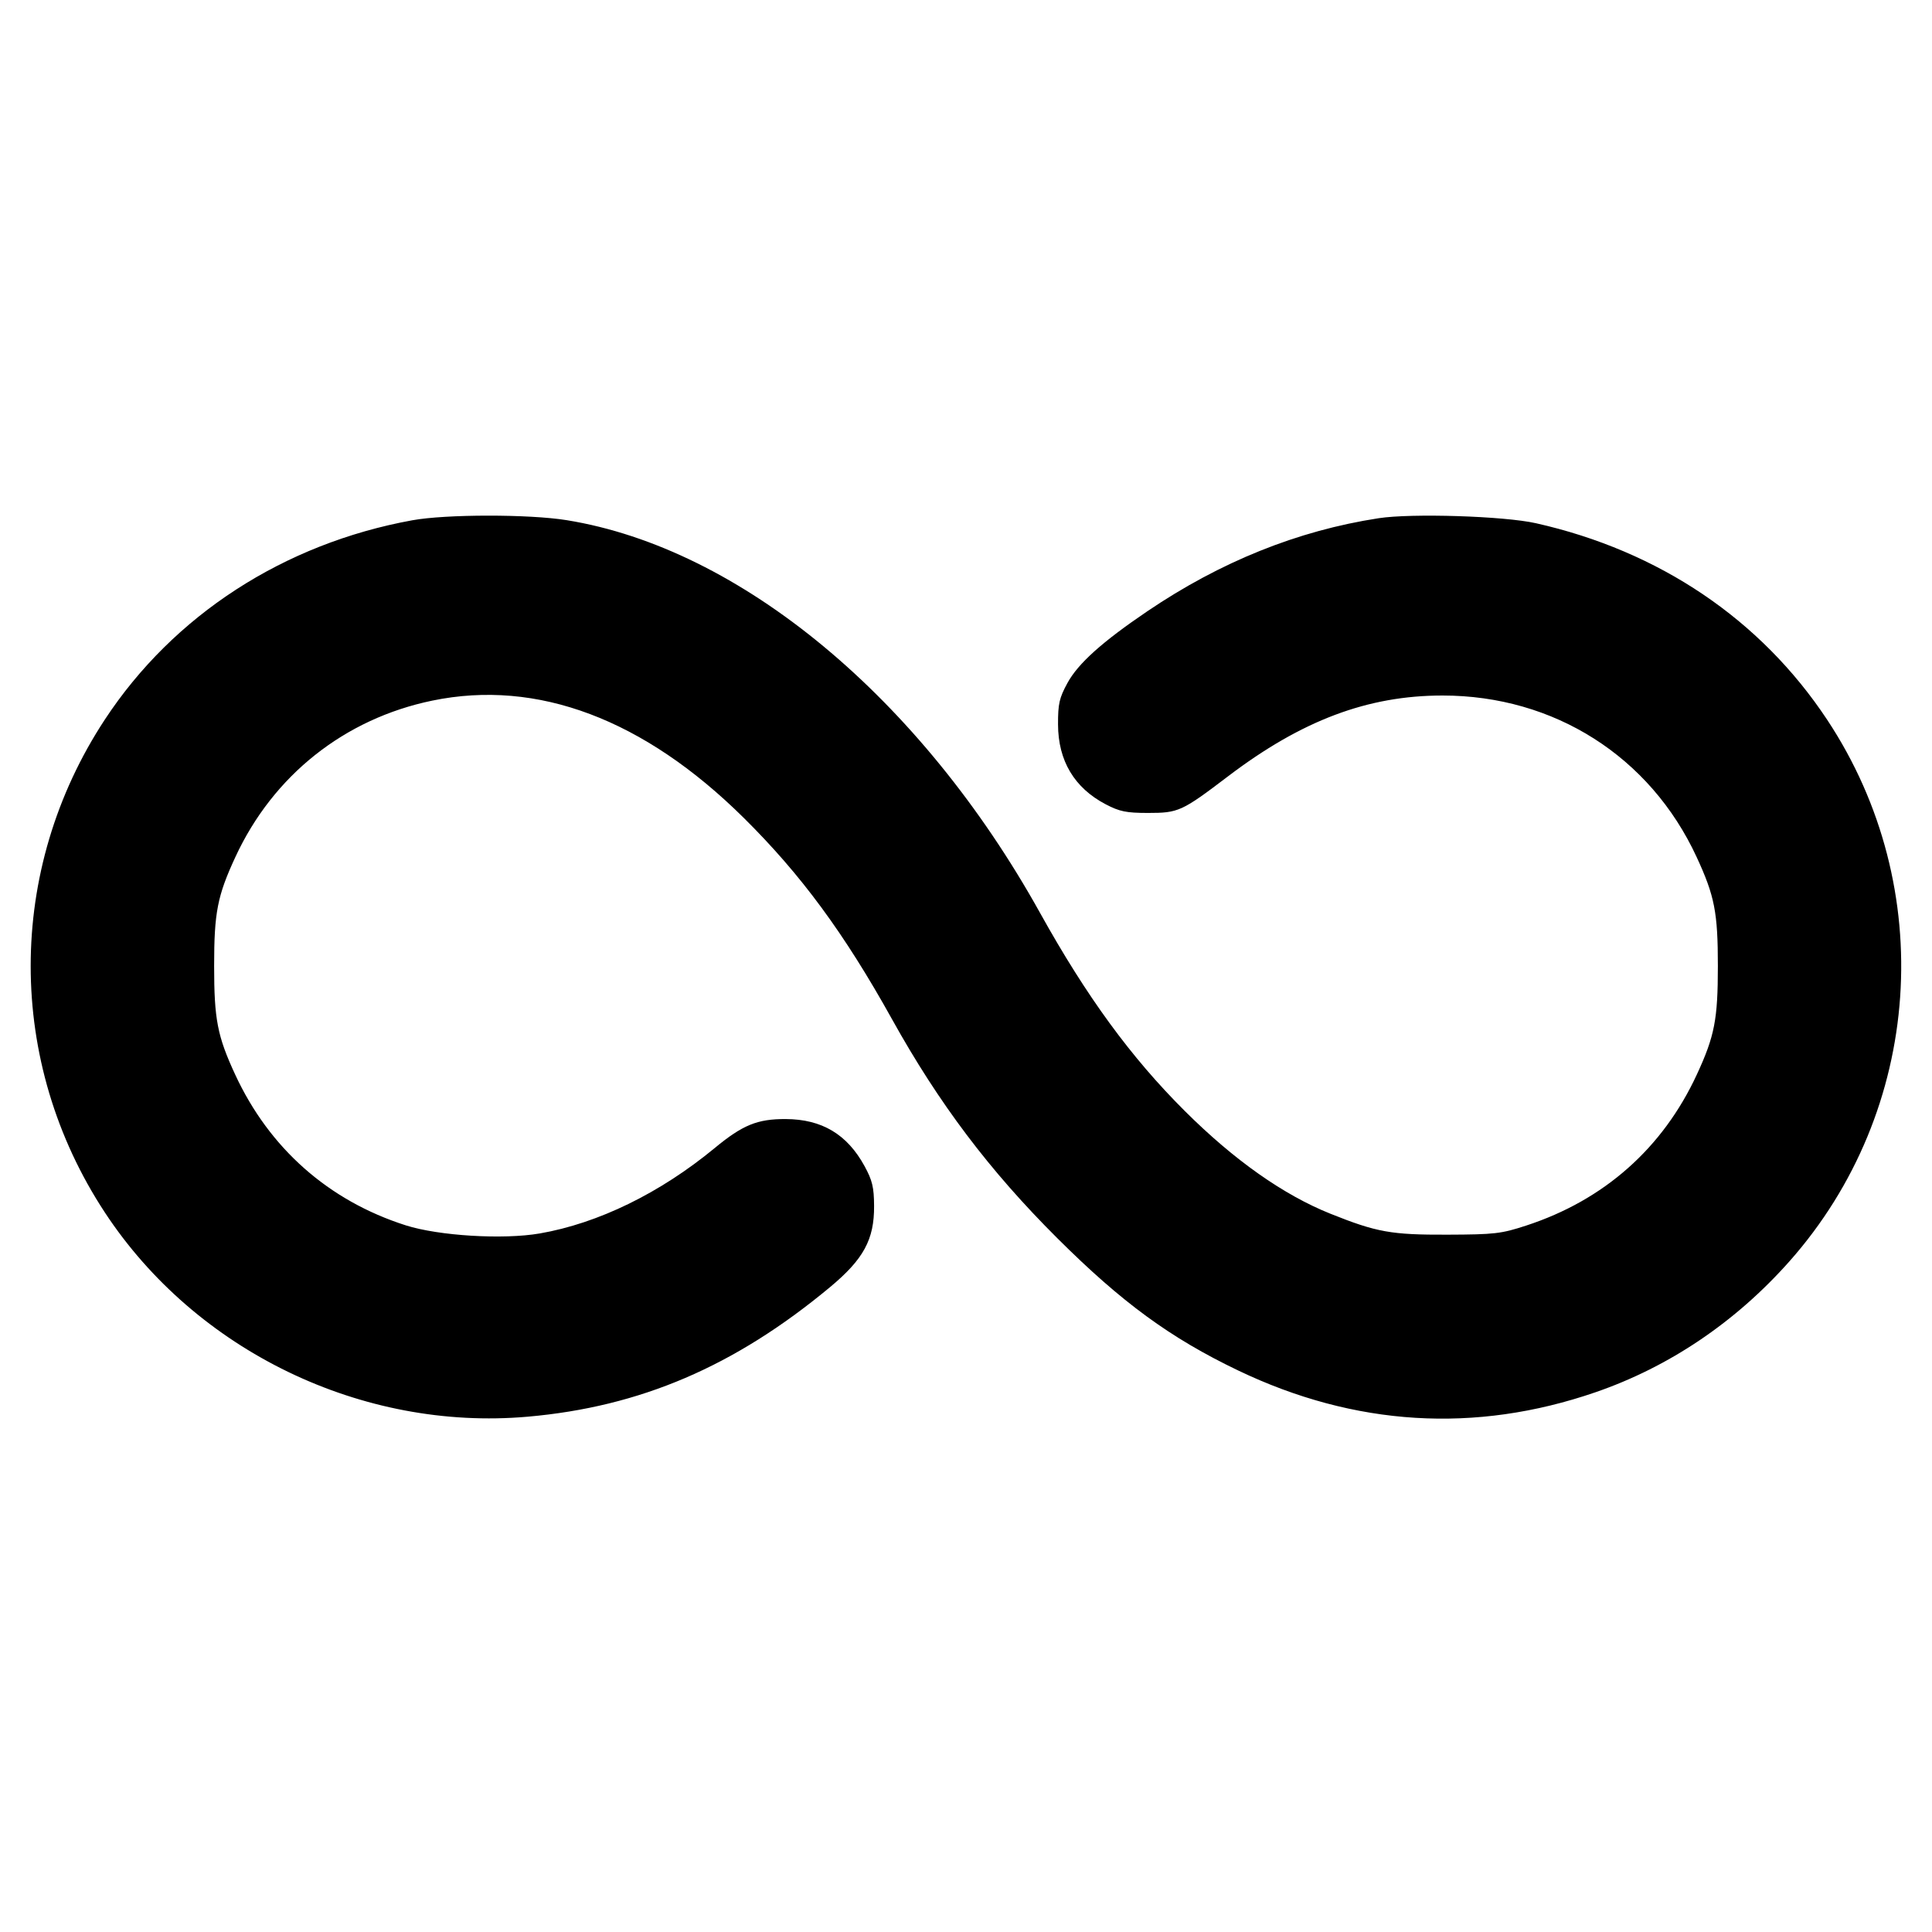 <svg xmlns="http://www.w3.org/2000/svg" width="512" height="512" viewBox="0 0 512 512"><path d="M109.242 137.882 C 75.202 144.087,45.971 163.035,27.790 190.680 C 1.578 230.537,1.578 281.463,27.790 321.320 C 51.933 358.030,95.947 379.291,139.831 375.440 C 169.663 372.822,194.653 362.126,219.876 341.181 C 228.857 333.723,231.699 328.504,231.642 319.573 C 231.611 314.632,231.176 312.814,229.122 309.049 C 224.513 300.603,217.816 296.603,208.213 296.561 C 200.724 296.529,196.818 298.121,189.440 304.214 C 174.955 316.176,158.542 324.192,143.033 326.878 C 133.358 328.553,116.272 327.518,107.520 324.725 C 87.074 318.202,71.362 304.305,62.308 284.735 C 57.606 274.572,56.747 270.134,56.747 256.000 C 56.747 241.824,57.602 237.435,62.376 227.120 C 72.391 205.480,91.281 190.480,114.577 185.668 C 142.393 179.922,170.653 190.564,197.104 216.747 C 212.267 231.755,223.719 247.305,236.378 270.073 C 248.850 292.505,262.234 310.237,280.223 328.160 C 297.308 345.182,310.181 354.597,328.107 363.181 C 359.008 377.978,390.933 379.933,422.772 368.979 C 442.335 362.249,459.952 350.361,474.229 334.257 C 509.618 294.340,513.722 235.282,484.204 190.720 C 466.600 164.145,439.718 146.008,407.040 138.659 C 398.604 136.761,374.111 135.984,365.339 137.335 C 343.865 140.642,323.422 148.870,304.021 162.014 C 292.103 170.089,285.724 175.814,282.905 180.967 C 280.724 184.955,280.374 186.491,280.390 192.000 C 280.419 201.607,284.712 208.795,293.018 213.145 C 296.694 215.071,298.469 215.434,304.213 215.438 C 312.310 215.444,313.197 215.038,325.434 205.739 C 344.936 190.918,362.452 184.320,382.293 184.320 C 411.865 184.320,437.299 200.487,449.624 227.120 C 454.398 237.435,455.253 241.824,455.253 256.000 C 455.253 270.134,454.394 274.572,449.692 284.735 C 440.653 304.271,425.107 318.041,404.480 324.781 C 397.818 326.958,396.114 327.155,383.573 327.202 C 368.708 327.258,364.863 326.570,352.604 321.661 C 340.118 316.662,327.061 307.452,313.978 294.418 C 299.706 280.200,287.976 264.146,275.622 241.927 C 243.936 184.935,196.152 145.289,150.187 137.852 C 140.197 136.236,118.184 136.252,109.242 137.882 " stroke="none" fill-rule="evenodd" fill="black"></path></svg>